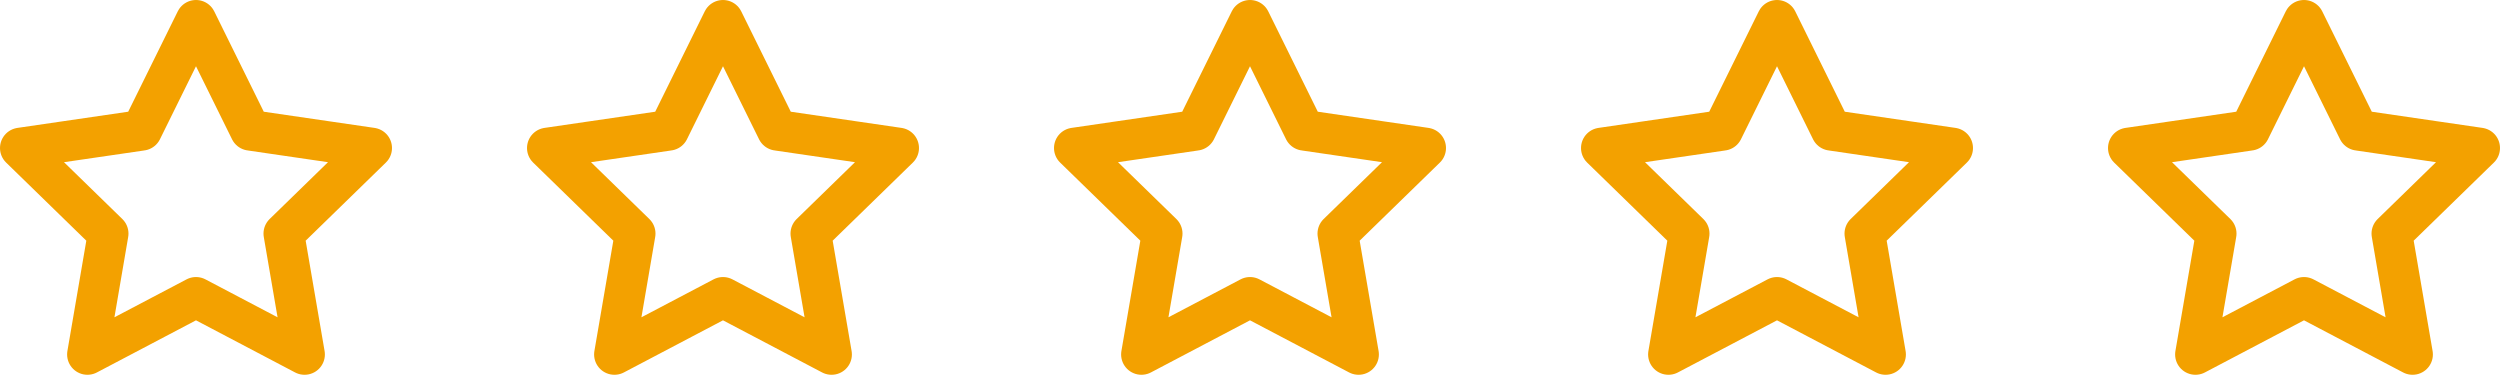 <svg width="123" height="19" viewBox="0 0 123 19" fill="none" xmlns="http://www.w3.org/2000/svg">
<path d="M9.643 1L12.313 6.41L18.286 7.283L13.964 11.492L14.984 17.439L9.643 14.63L4.302 17.439L5.321 11.492L1 7.283L6.972 6.41L9.643 1Z" stroke="#F3A100" stroke-width="2" stroke-linecap="round" stroke-linejoin="round"/>
<path d="M35.571 1L38.242 6.41L44.214 7.283L39.893 11.492L40.913 17.439L35.571 14.63L30.23 17.439L31.25 11.492L26.929 7.283L32.901 6.41L35.571 1Z" stroke="#F3A100" stroke-width="2" stroke-linecap="round" stroke-linejoin="round"/>
<path d="M61.5 1L64.171 6.41L70.143 7.283L65.821 11.492L66.841 17.439L61.5 14.63L56.159 17.439L57.179 11.492L52.857 7.283L58.829 6.41L61.5 1Z" stroke="#F3A100" stroke-width="2" stroke-linecap="round" stroke-linejoin="round"/>
<path d="M87.429 1L90.099 6.41L96.071 7.283L91.75 11.492L92.77 17.439L87.429 14.63L82.087 17.439L83.107 11.492L78.786 7.283L84.758 6.41L87.429 1Z" stroke="#F3A100" stroke-width="2" stroke-linecap="round" stroke-linejoin="round"/>
<path d="M113.357 1L116.028 6.41L122 7.283L117.679 11.492L118.698 17.439L113.357 14.63L108.016 17.439L109.036 11.492L104.714 7.283L110.687 6.41L113.357 1Z" stroke="#F3A100" stroke-width="2" stroke-linecap="round" stroke-linejoin="round"/>
</svg>

